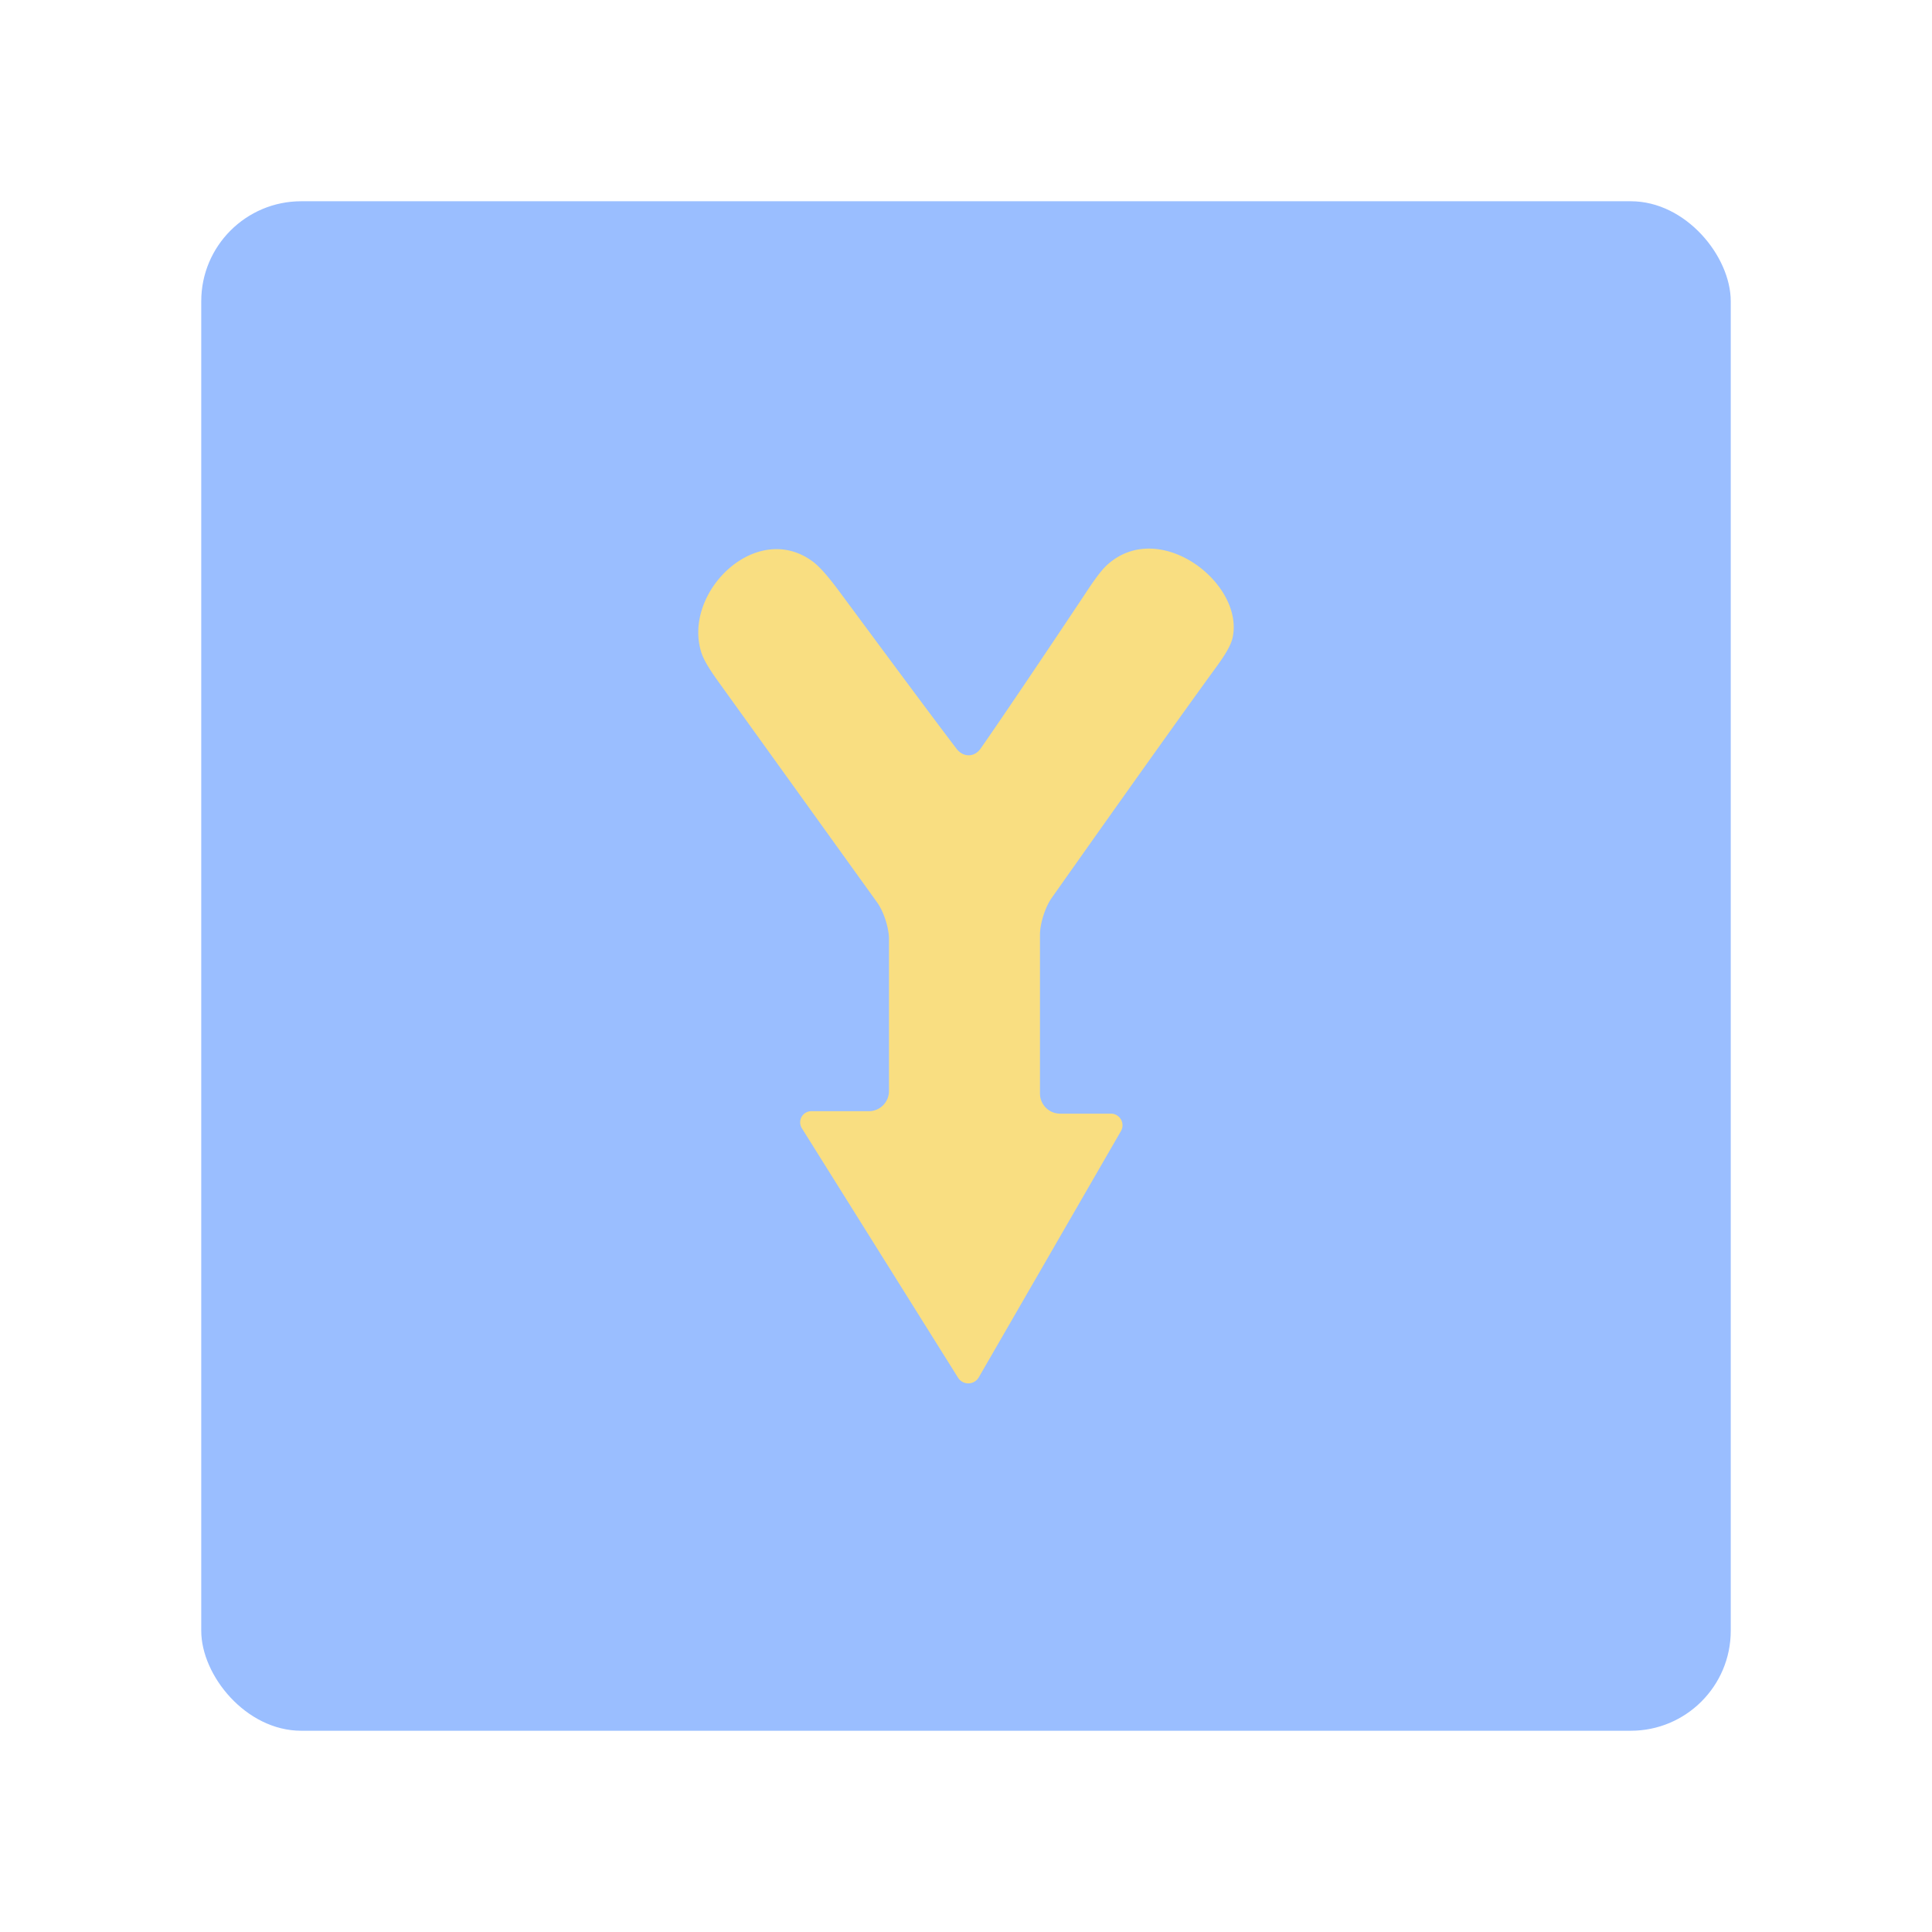<?xml version="1.0" encoding="UTF-8"?>
<svg width="192" height="192" version="1.1" viewBox="0 0 192 192" xml:space="preserve" xmlns="http://www.w3.org/2000/svg" xmlns:cc="http://creativecommons.org/ns#" xmlns:dc="http://purl.org/dc/elements/1.1/" xmlns:rdf="http://www.w3.org/1999/02/22-rdf-syntax-ns#" xmlns:xlink="http://www.w3.org/1999/xlink"><rect x="20" y="20" width="152" height="152" rx="9.935" fill="#9abeff"/><path d="m88.345 93.319v15.11a2 2 135 0 1-2 2h-5.717a1.107 1.107 118.97 0 0-0.939 1.695l15.52 24.79a1.203 1.203 178.97 0 0 2.061-0.037l14.129-24.472a1.155 1.155 60 0 0-1-1.732h-5.047a2 2 45 0 1-2-2v-15.786c0-1.105 0.516-2.732 1.153-3.635 2.981-4.225 11.056-15.649 15.97-22.42 0.649-0.894 1.766-2.35 2.01-3.419 1.235-5.411-7.252-11.991-12.449-7.279-0.816 0.74-1.786 2.267-2.398 3.187-3.548 5.33-8.066 12.042-10.179 15.063-0.632 0.903-1.739 0.897-2.408 0.018-3.206-4.213-9.08-12.173-11.61-15.581-0.658-0.886-1.751-2.325-2.633-2.987-5.65-4.242-13.071 3.094-11.085 9.084 0.346 1.044 1.433 2.499 2.078 3.396 5.438 7.56 12.602 17.523 15.377 21.382 0.645 0.897 1.168 2.519 1.168 3.624z" fill="#f9de81" stroke-linecap="round" stroke-linejoin="round" stroke-width="10"/></svg>
